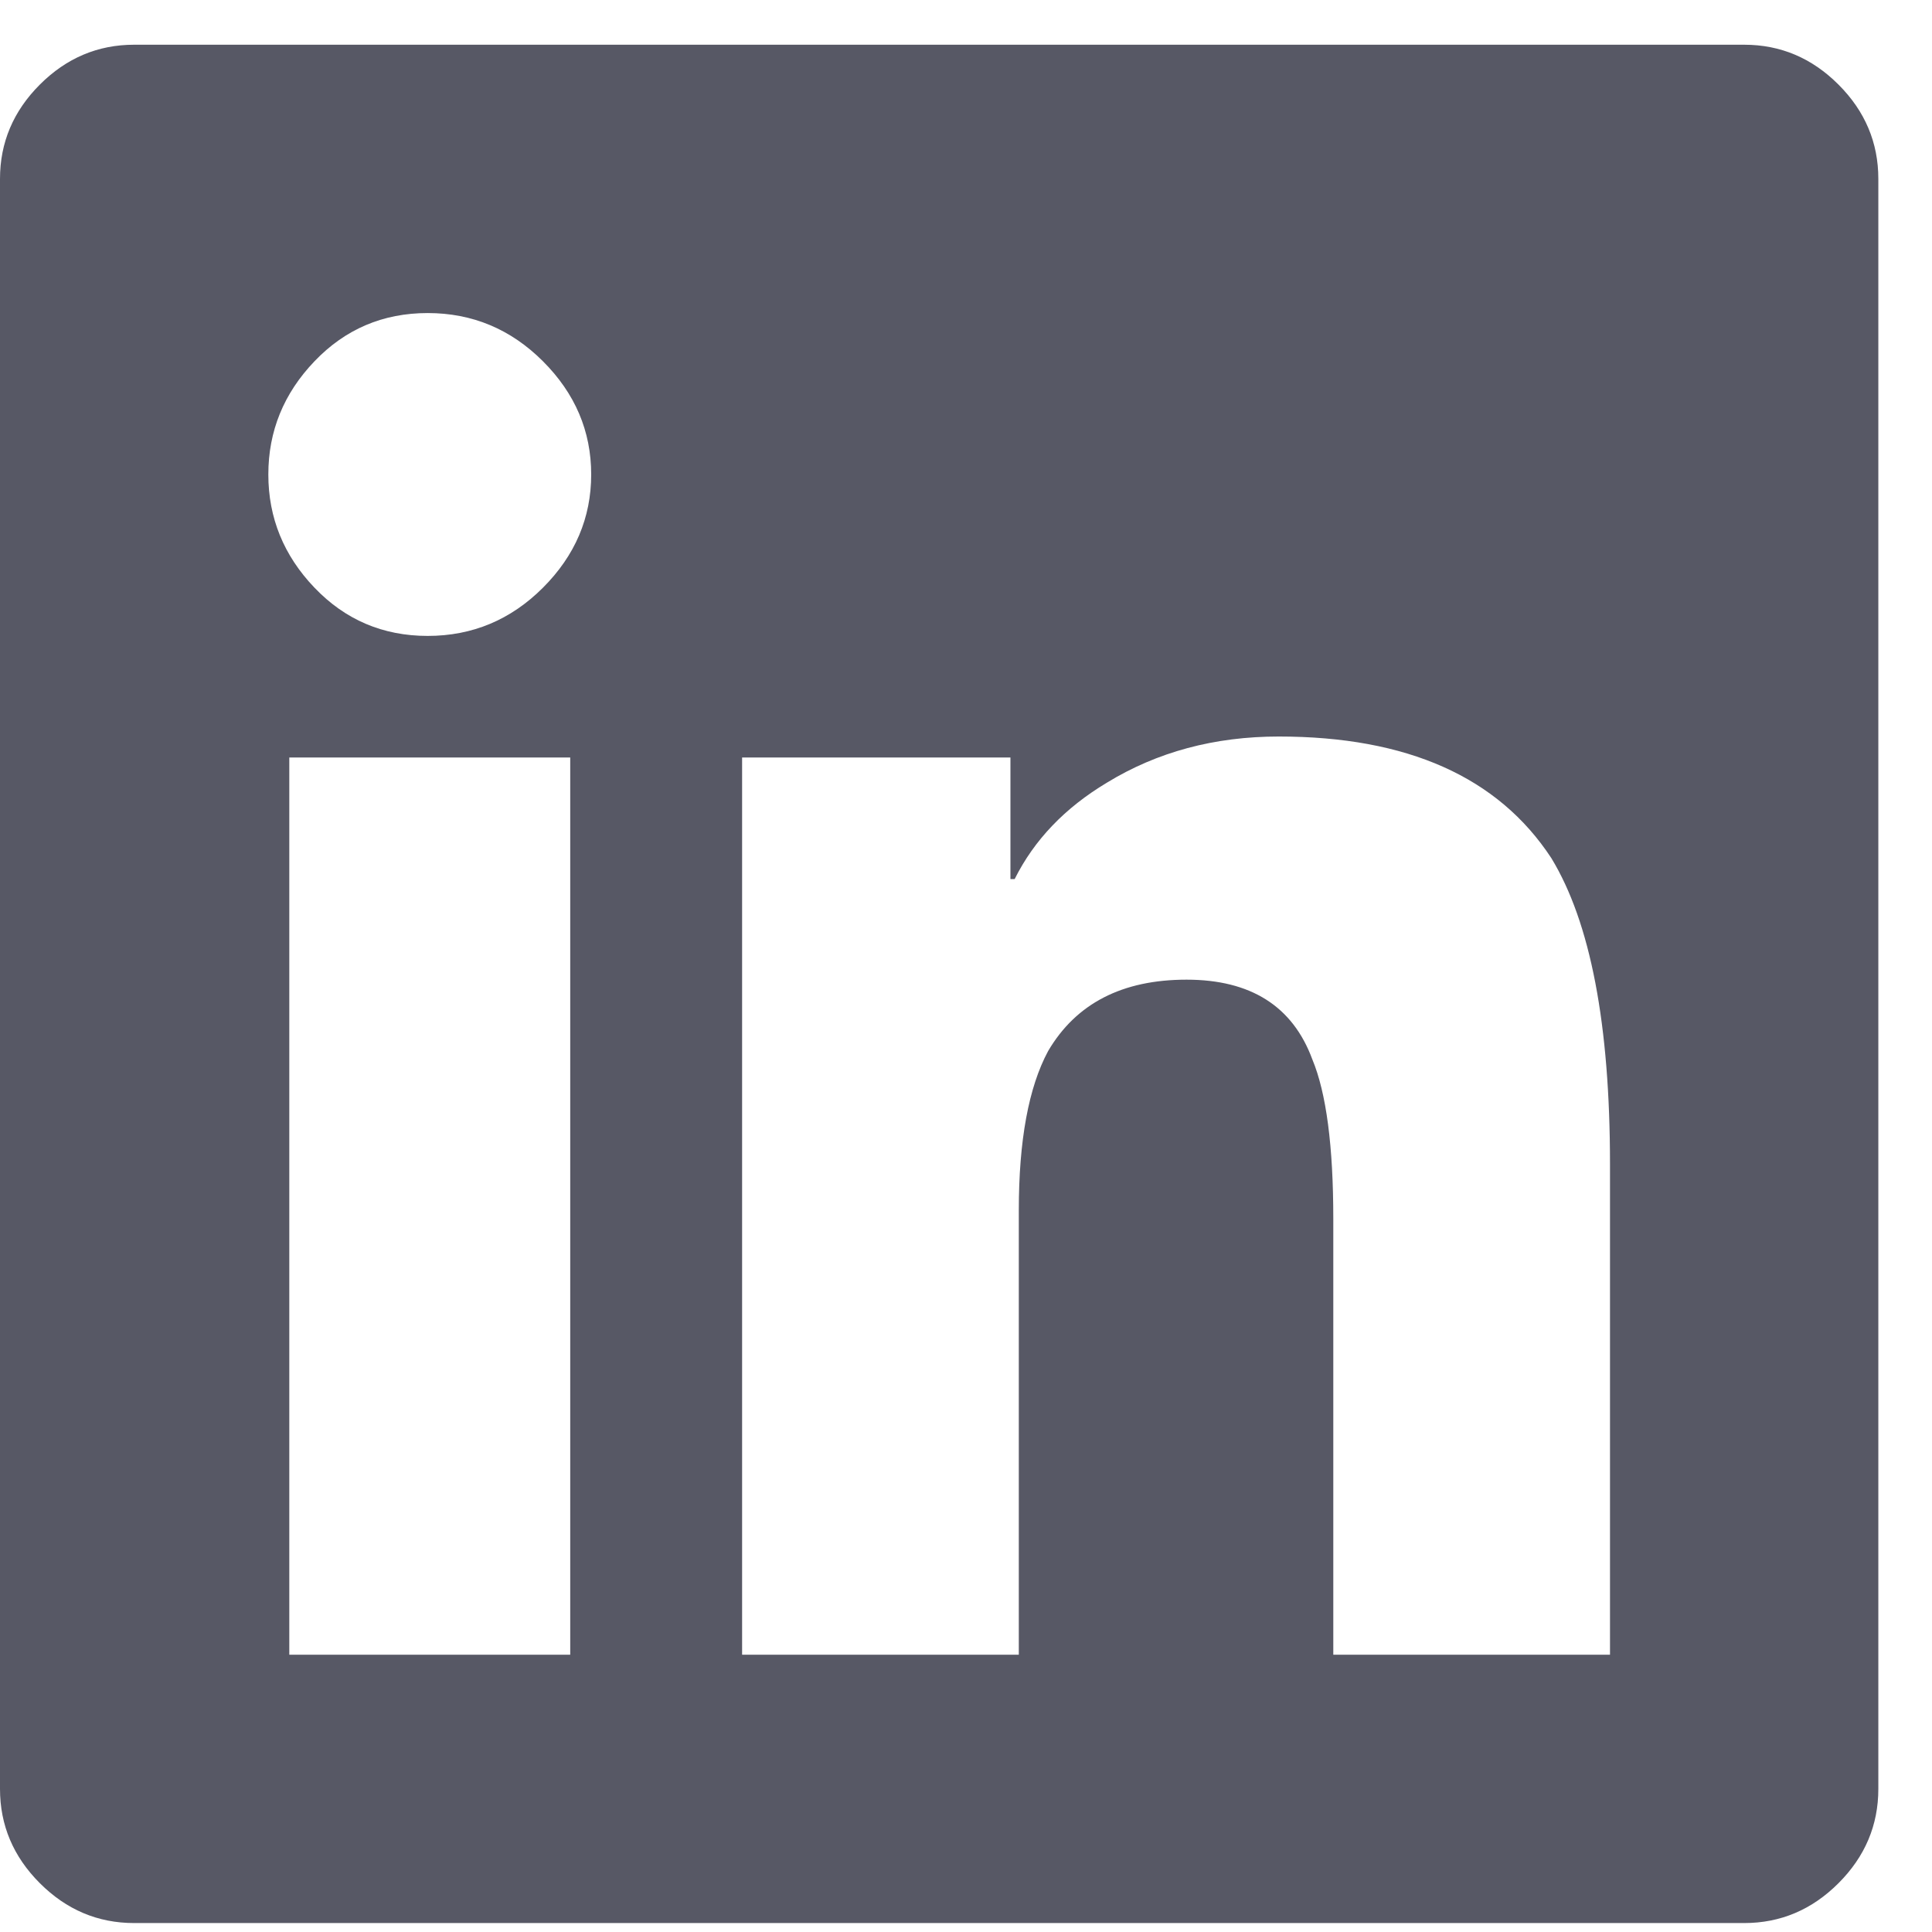 <?xml version="1.0" encoding="UTF-8"?>
<svg width="27px" height="27px" viewBox="0 0 27 27" version="1.1" xmlns="http://www.w3.org/2000/svg" xmlns:xlink="http://www.w3.org/1999/xlink">
    <title>l</title>
    <g id="Symbols" stroke="none" stroke-width="1" fill="none" fill-rule="evenodd">
        <g id="Footer" transform="translate(-708, -53)" fill="#575865" fill-rule="nonzero">
            <path d="M732.375,79.875 C732.883,79.875 733.322,79.689 733.693,79.318 C734.064,78.947 734.25,78.508 734.25,78 L734.25,78 L734.25,55.5 C734.25,54.992 734.064,54.553 733.693,54.182 C733.322,53.811 732.883,53.625 732.375,53.625 L732.375,53.625 L709.875,53.625 C709.367,53.625 708.928,53.811 708.557,54.182 C708.186,54.553 708,54.992 708,55.5 L708,55.5 L708,78 C708,78.508 708.186,78.947 708.557,79.318 C708.928,79.689 709.367,79.875 709.875,79.875 L709.875,79.875 L732.375,79.875 Z M713.977,61.887 C713.352,61.887 712.824,61.662 712.395,61.213 C711.965,60.764 711.75,60.236 711.75,59.631 C711.75,59.025 711.965,58.498 712.395,58.049 C712.824,57.6 713.352,57.375 713.977,57.375 C714.602,57.375 715.139,57.6 715.588,58.049 C716.037,58.498 716.262,59.025 716.262,59.631 C716.262,60.236 716.037,60.764 715.588,61.213 C715.139,61.662 714.602,61.887 713.977,61.887 Z M722.238,76.125 L718.371,76.125 L718.371,63.586 L722.121,63.586 L722.121,65.285 L722.18,65.285 C722.453,64.738 722.883,64.289 723.469,63.938 C724.172,63.508 724.973,63.293 725.871,63.293 C727.668,63.293 728.937,63.859 729.68,64.992 C730.227,65.891 730.5,67.316 730.5,69.27 L730.5,69.27 L730.5,76.125 L726.633,76.125 L726.633,70.031 C726.633,69.016 726.535,68.273 726.34,67.805 C726.066,67.063 725.48,66.691 724.582,66.691 C723.684,66.691 723.039,67.023 722.648,67.688 C722.375,68.195 722.238,68.938 722.238,69.914 L722.238,69.914 L722.238,76.125 Z M715.969,76.125 L712.043,76.125 L712.043,63.586 L715.969,63.586 L715.969,76.125 Z" id="l"></path>
        </g>
    </g>
</svg>